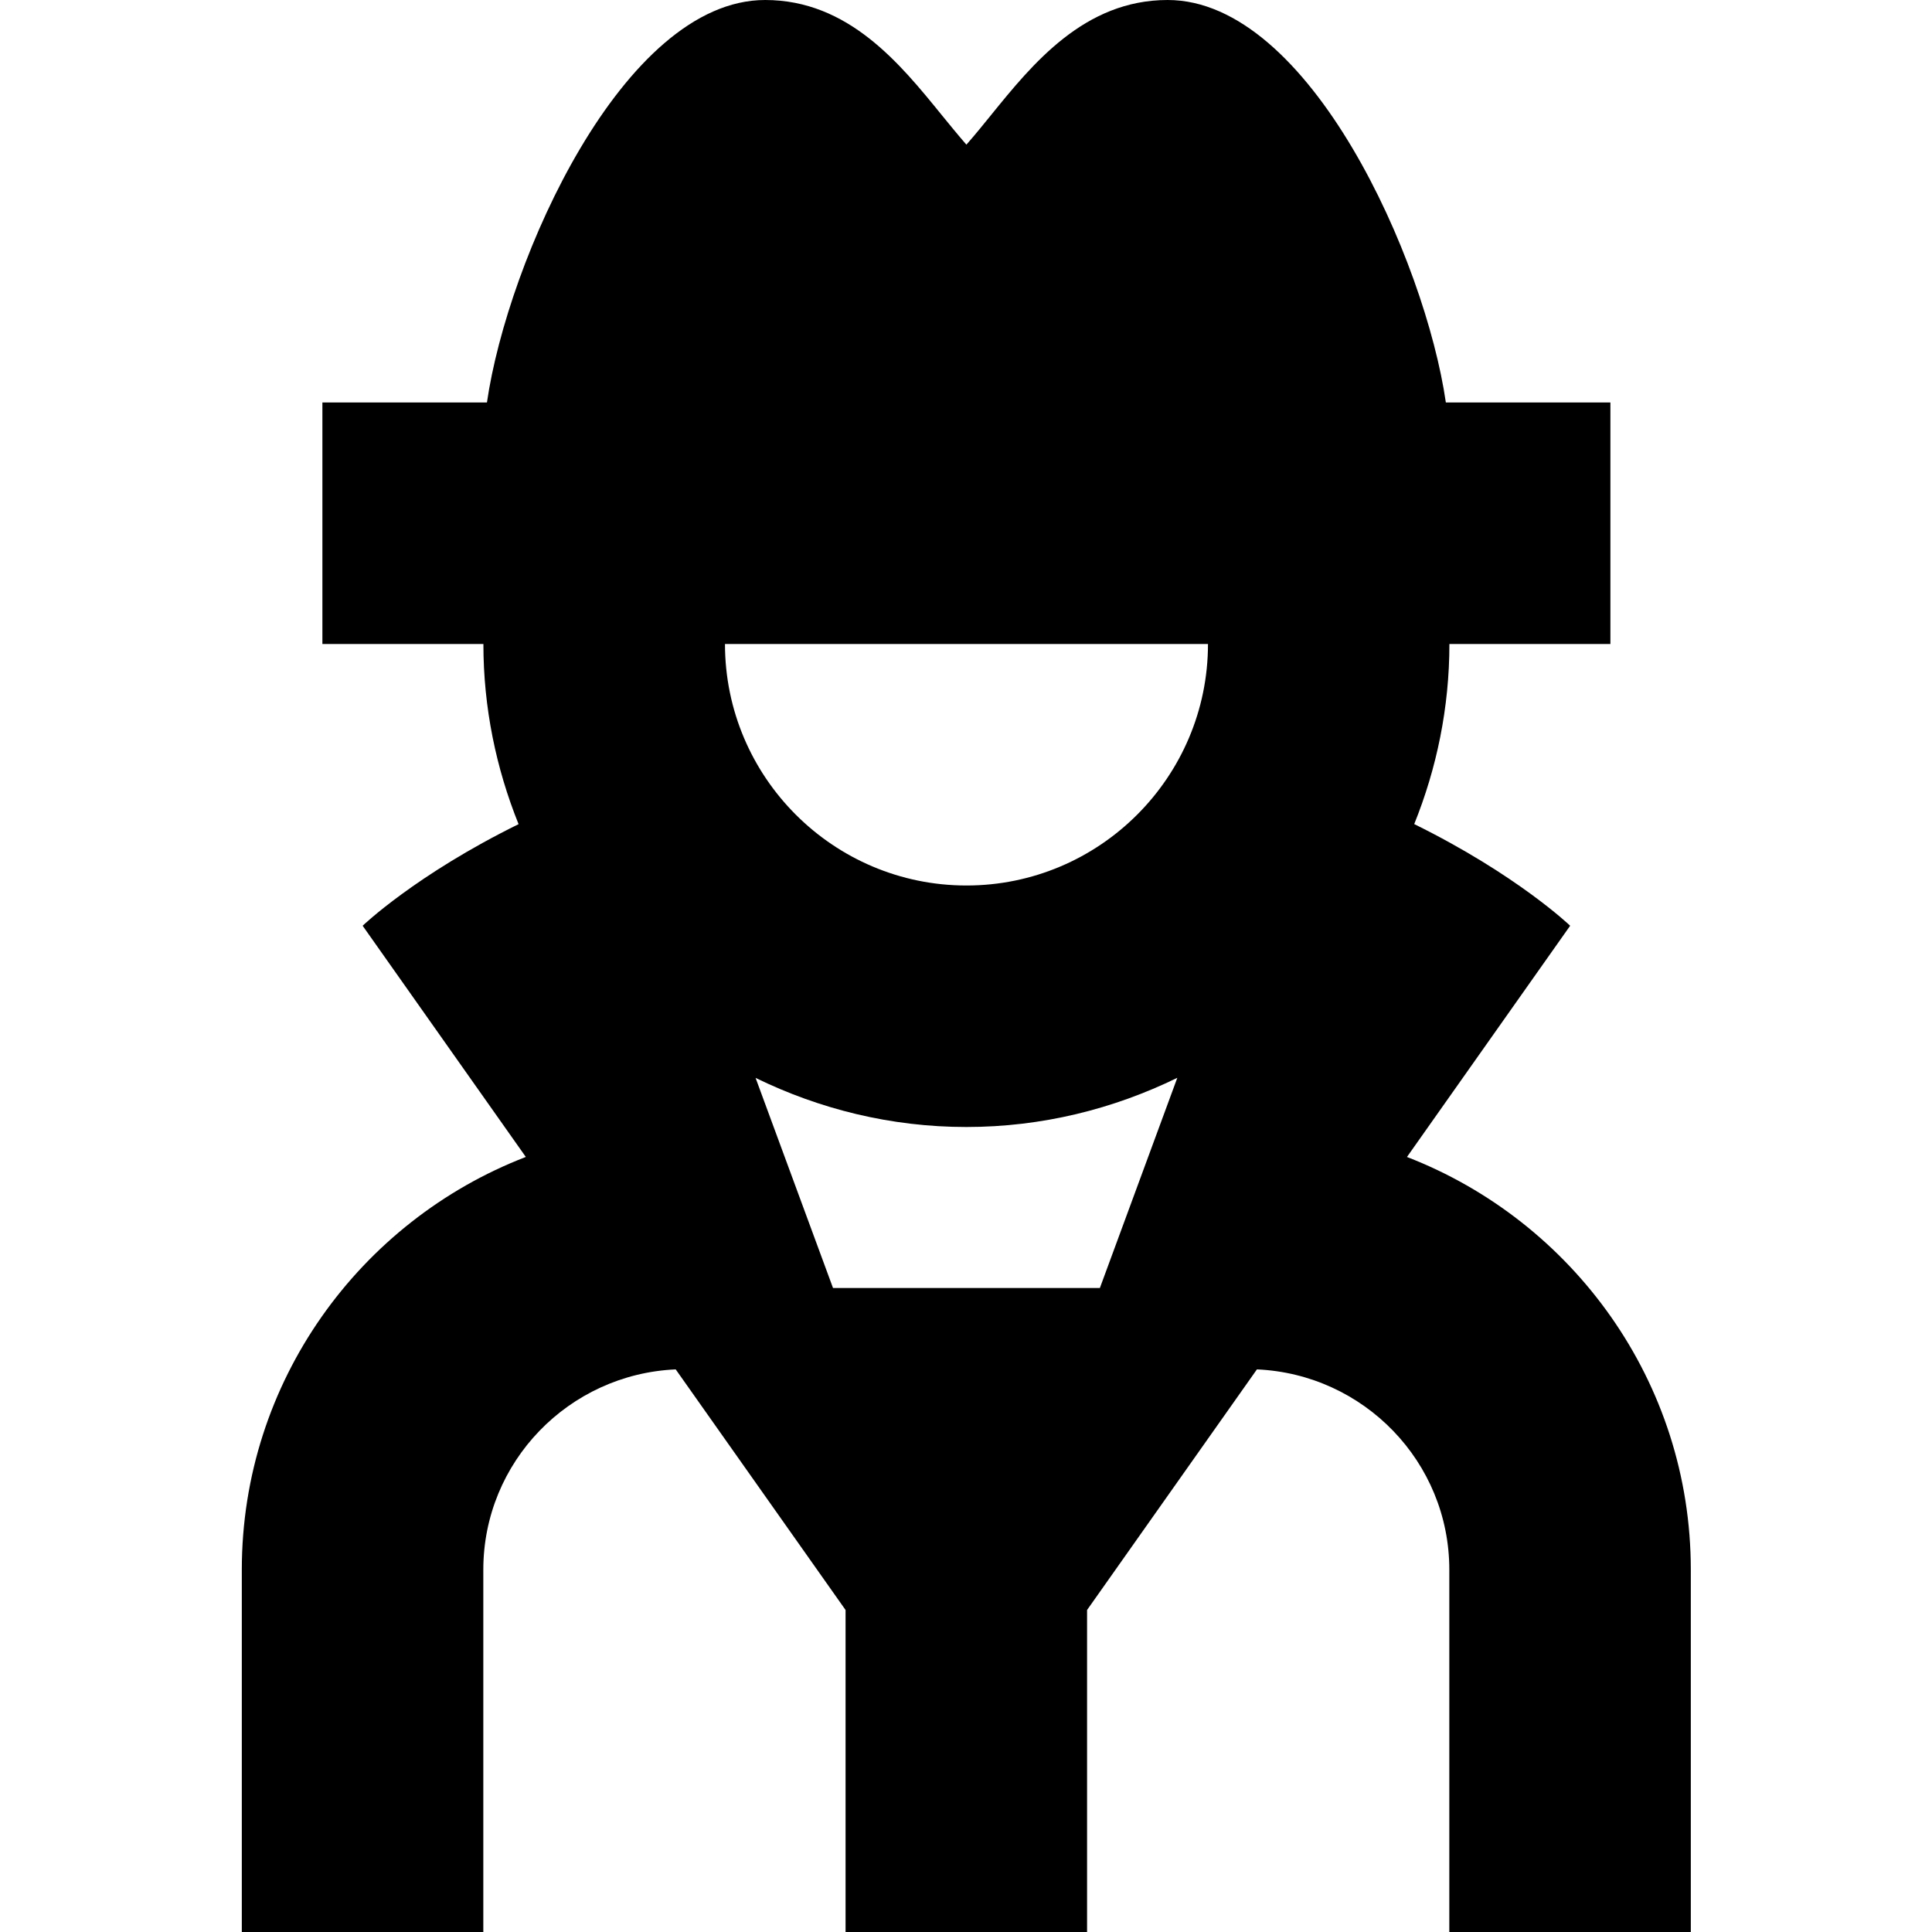 <?xml version="1.0" encoding="UTF-8"?>
<svg xmlns="http://www.w3.org/2000/svg" id="Layer_1" data-name="Layer 1" viewBox="0 0 24 24">
  <path d="m17.478,14.372l2.027-2.872s-.659-.633-1.937-1.263c.279-.692.437-1.446.437-2.237h2v-3h-2.044c-.255-1.763-1.69-5-3.456-5-1.036,0-1.679.794-2.196,1.432-.084.104-.196.242-.304.365-.107-.123-.22-.262-.304-.365-.518-.638-1.16-1.432-2.196-1.432-1.765,0-3.201,3.237-3.456,5h-2.044v3h2c0,.791.158,1.545.437,2.238-1.278.629-1.937,1.262-1.937,1.262l2.027,2.872c-2.06.795-3.528,2.791-3.528,5.128v4.5h3v-4.5c0-1.341,1.063-2.43,2.39-2.489l2.11,2.989v4h3v-4h0l2.11-2.989c1.327.059,2.39,1.148,2.39,2.489v4.5h3v-4.5c0-2.336-1.468-4.332-3.527-5.128Zm-7.13,1.628l-.962-2.61c.793.387,1.679.61,2.619.61s1.827-.224,2.62-.611l-.962,2.611h-3.316Zm4.658-8c0,1.654-1.346,3-3,3s-3-1.346-3-3h6Z"/>
</svg>
